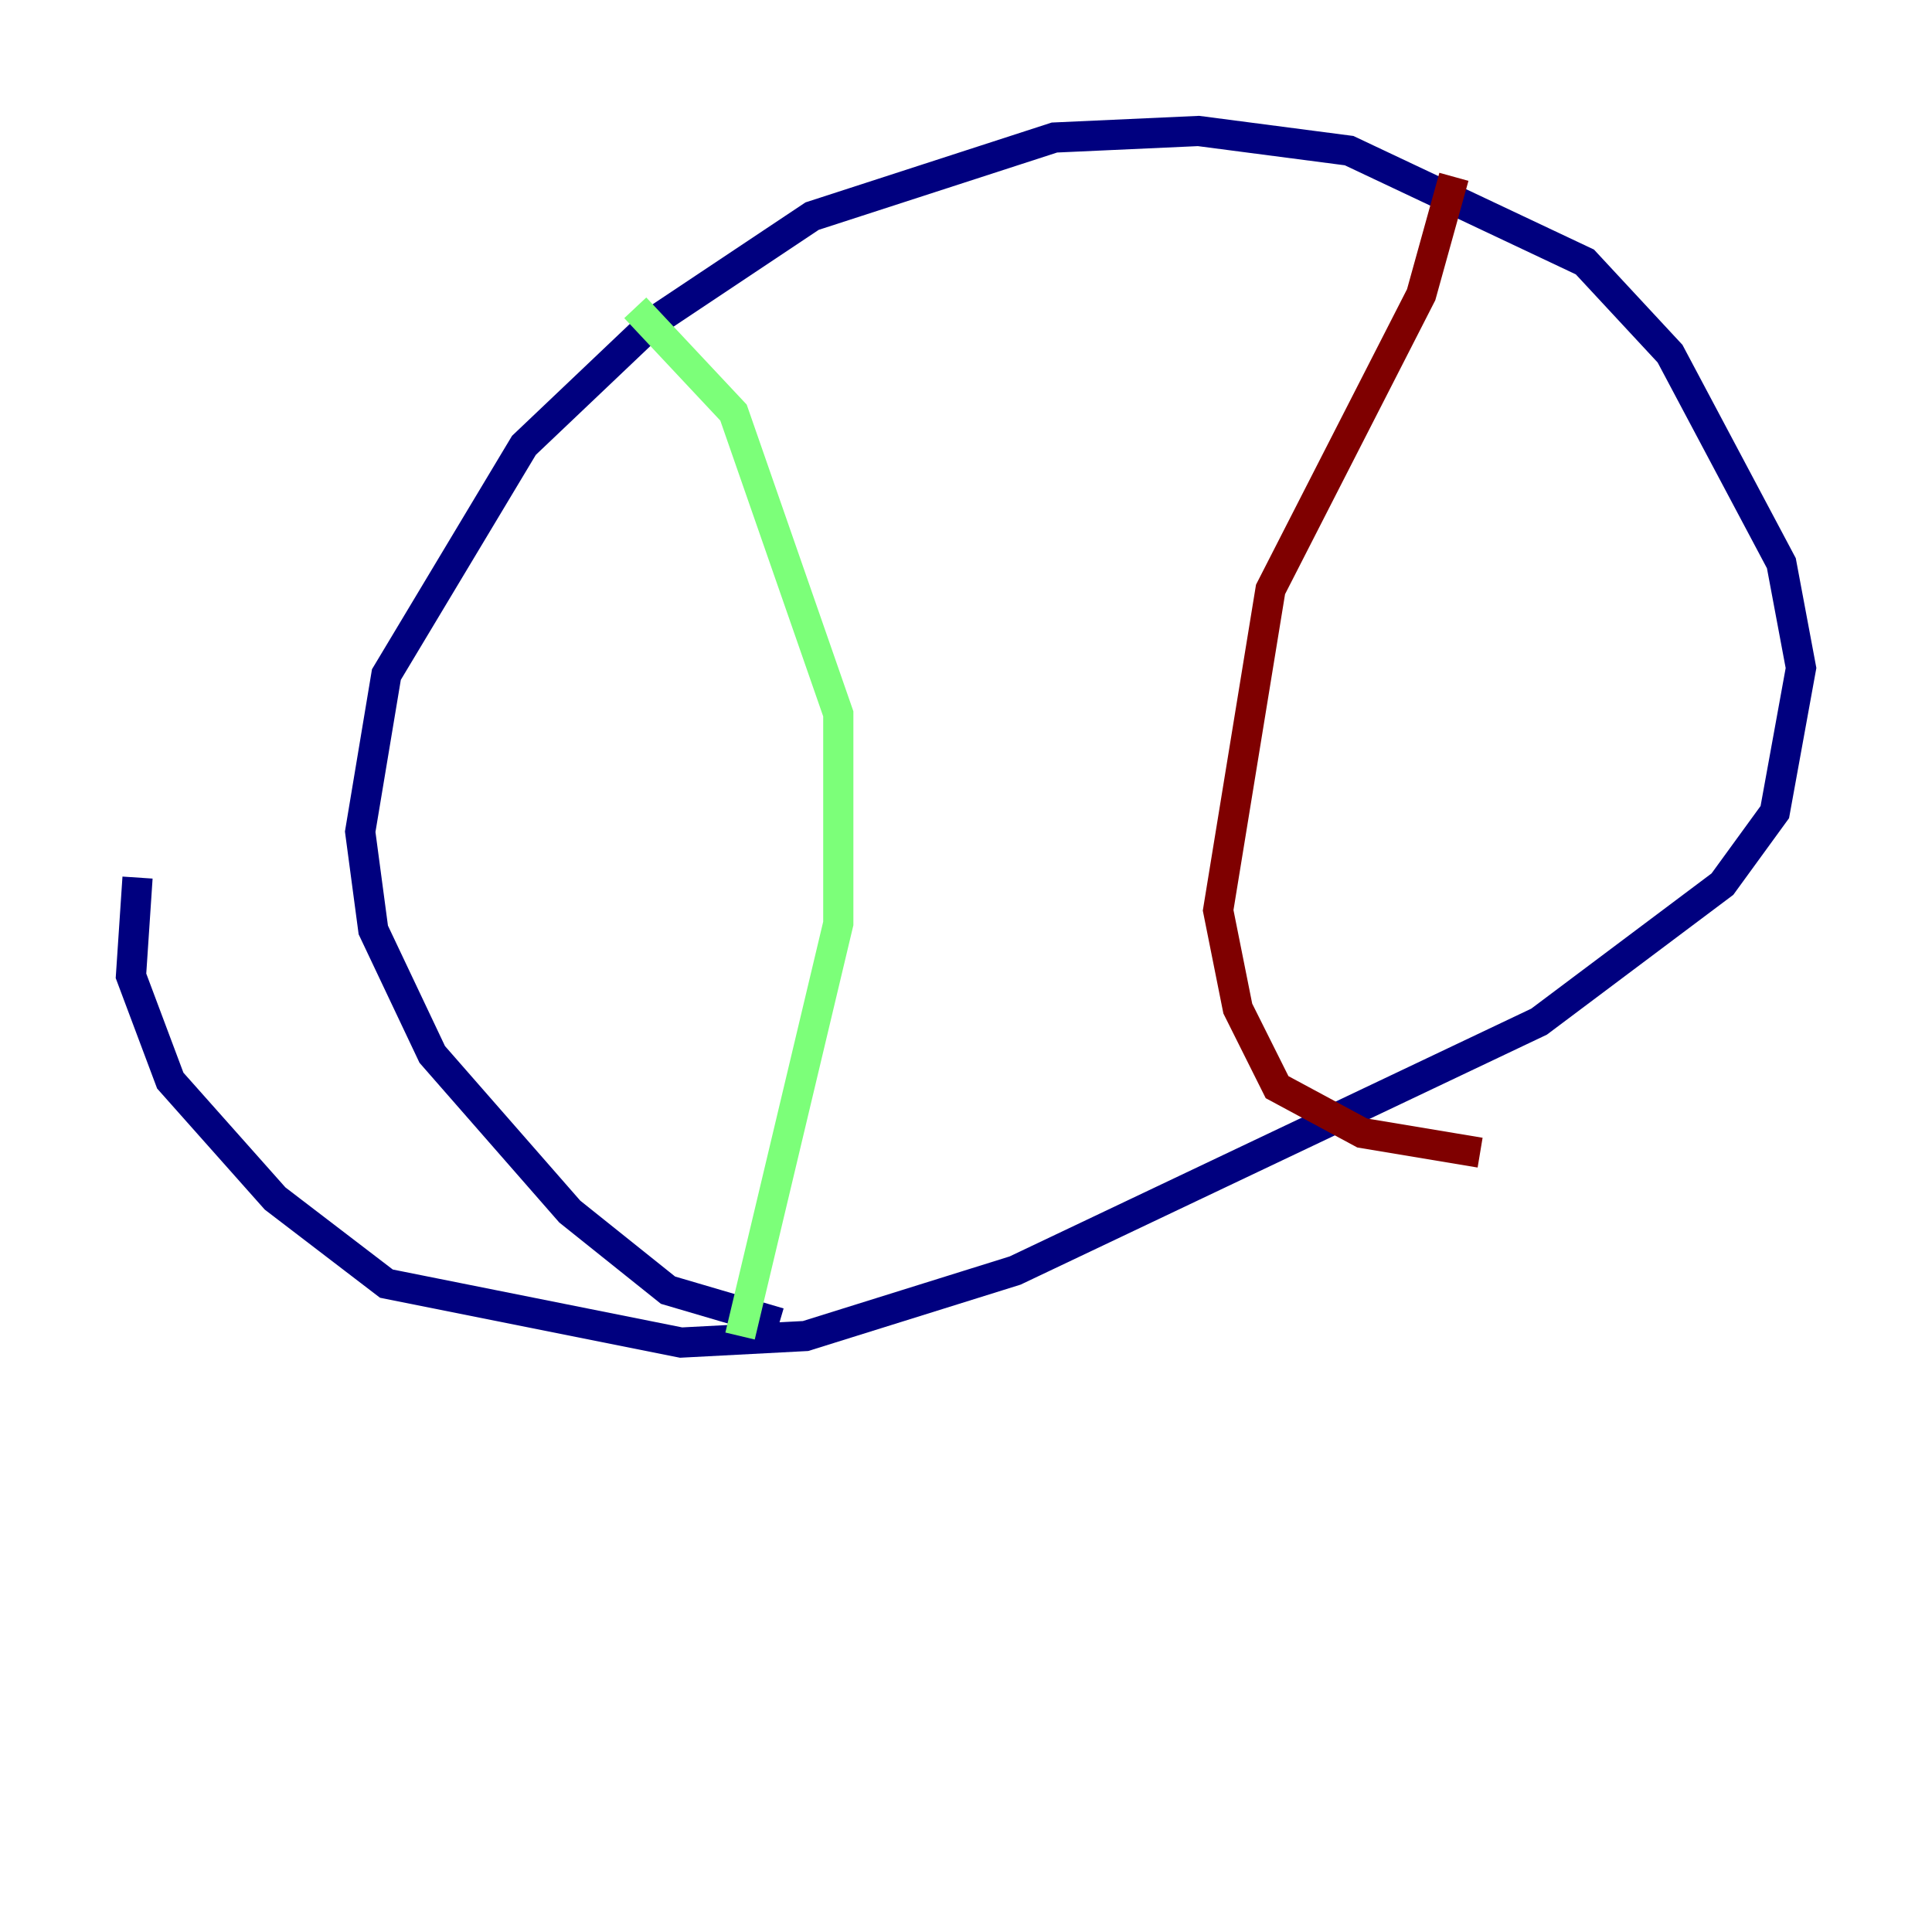 <?xml version="1.0" encoding="utf-8" ?>
<svg baseProfile="tiny" height="128" version="1.2" viewBox="0,0,128,128" width="128" xmlns="http://www.w3.org/2000/svg" xmlns:ev="http://www.w3.org/2001/xml-events" xmlns:xlink="http://www.w3.org/1999/xlink"><defs /><polyline fill="none" points="51.634,87.647 44.258,85.478 37.749,80.271 28.637,69.858 24.732,61.614 23.864,55.105 25.6,44.691 34.712,29.505 43.39,21.261 53.803,14.319 69.858,9.112 79.403,8.678 89.383,9.98 105.003,17.356 110.644,23.43 118.02,37.315 119.322,44.258 117.586,53.803 114.115,58.576 101.966,67.688 67.254,84.176 53.37,88.515 45.125,88.949 25.6,85.044 18.224,79.403 11.281,71.593 8.678,64.651 9.112,58.142" stroke="#00007f" stroke-width="2" /><polyline fill="none" points="42.088,20.393 48.597,27.336 55.539,47.295 55.539,61.18 49.031,88.515" stroke="#7cff79" stroke-width="2" /><polyline fill="none" points="96.325,11.715 94.156,19.525 84.176,39.051 80.705,60.312 82.007,66.82 84.61,72.027 90.251,75.064 98.061,76.366" stroke="#7f0000" stroke-width="2" /></svg>
